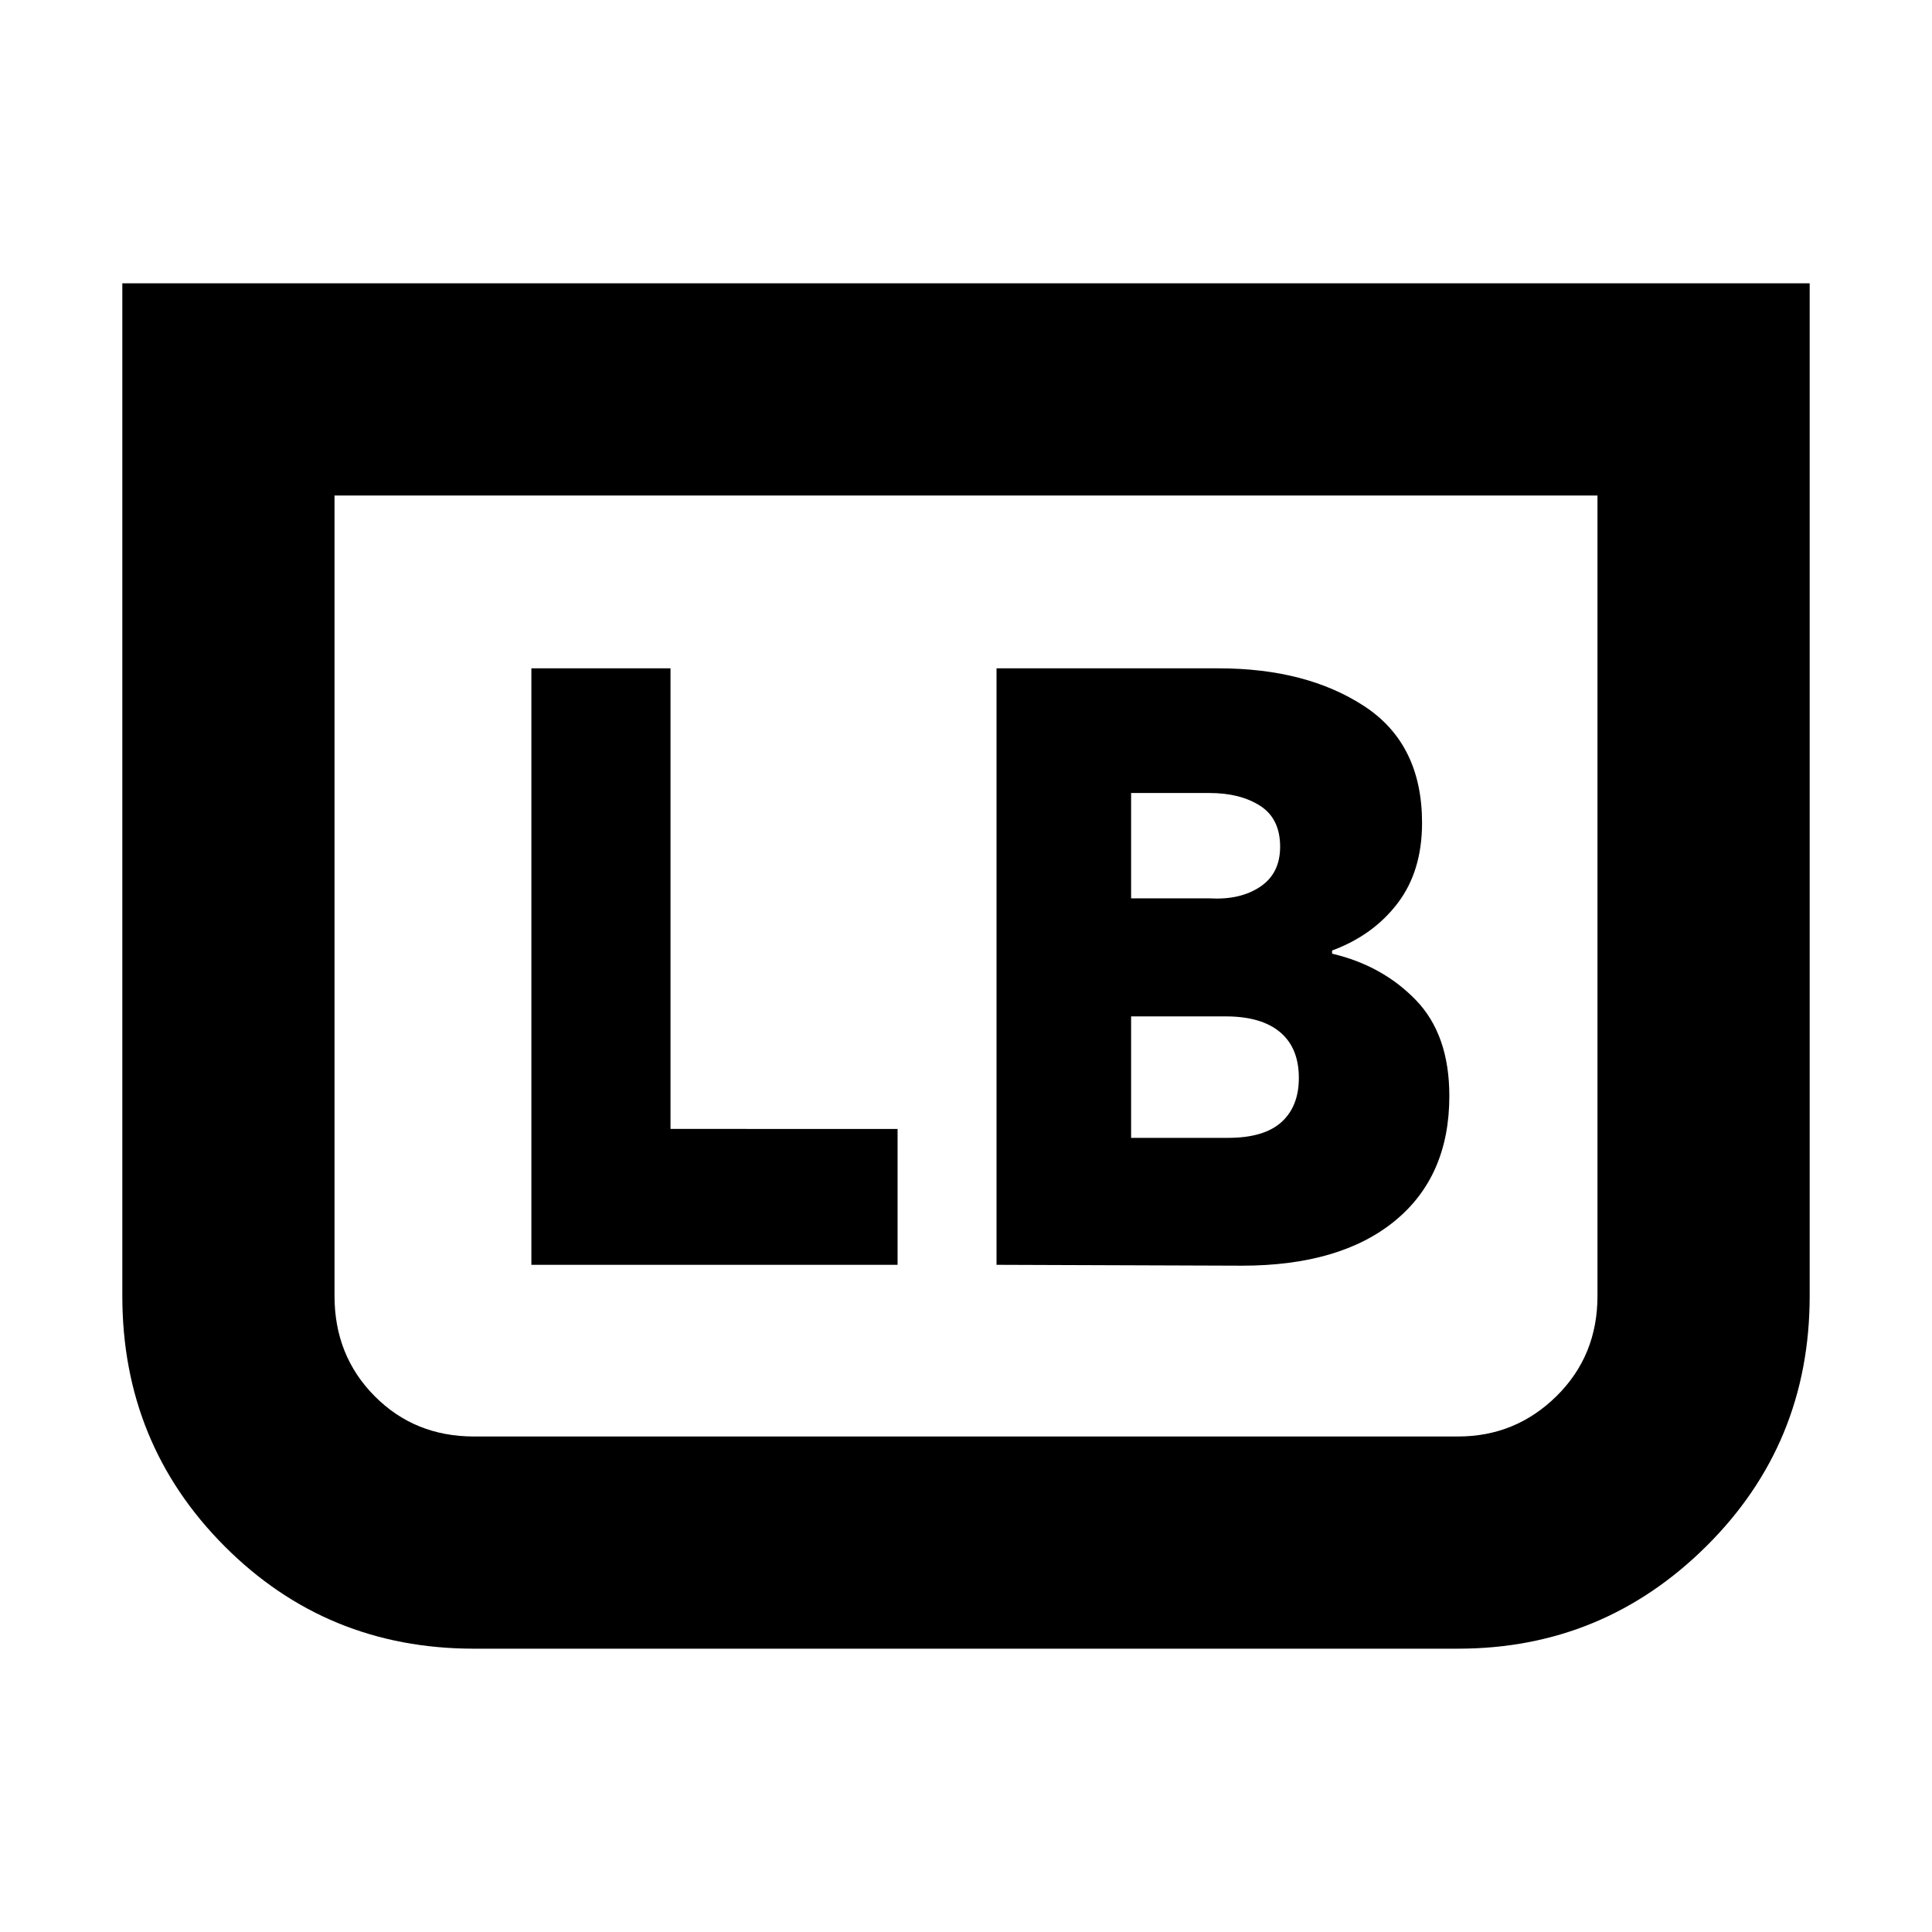 <svg xmlns="http://www.w3.org/2000/svg" height="24" viewBox="0 -960 960 960" width="24"><path d="M899.22-819.22v503.18q0 73.39-51.32 124.32-51.32 50.94-123.38 50.94H235.48q-73.16 0-123.93-50.94-50.77-50.93-50.77-124.32v-503.18h838.44ZM793.78-713.78H166.22v397.74q0 29.67 19.91 49.75 19.91 20.07 49.35 20.07h489.04q28.57 0 48.92-20.07 20.34-20.08 20.34-49.75v-397.74Zm0 0H166.22h627.56ZM495.17-331.52l121.92.43q48.78 0 75.93-22.19 27.15-22.2 27.15-62.12 0-30.47-16.63-47.67-16.63-17.19-41.63-23.06v-1.57q20.44-7.56 32.57-23.5 12.13-15.93 12.13-39.93 0-39.17-28.72-57.98-28.72-18.8-72.4-18.8H495.17v296.39Zm66.87-182.09v-52.35h39q15.22 0 25.13 6.37 9.92 6.37 9.92 20.33 0 13.26-9.92 19.89-9.91 6.63-25.13 5.76h-39Zm0 119v-60.35H609q17.74 0 27.06 7.83 9.33 7.83 9.33 22.75 0 14.16-8.67 21.97-8.68 7.8-26.42 7.8h-48.26Zm-298 63.09H446v-67.52H333.17v-228.87h-69.13v296.39Z"/></svg>